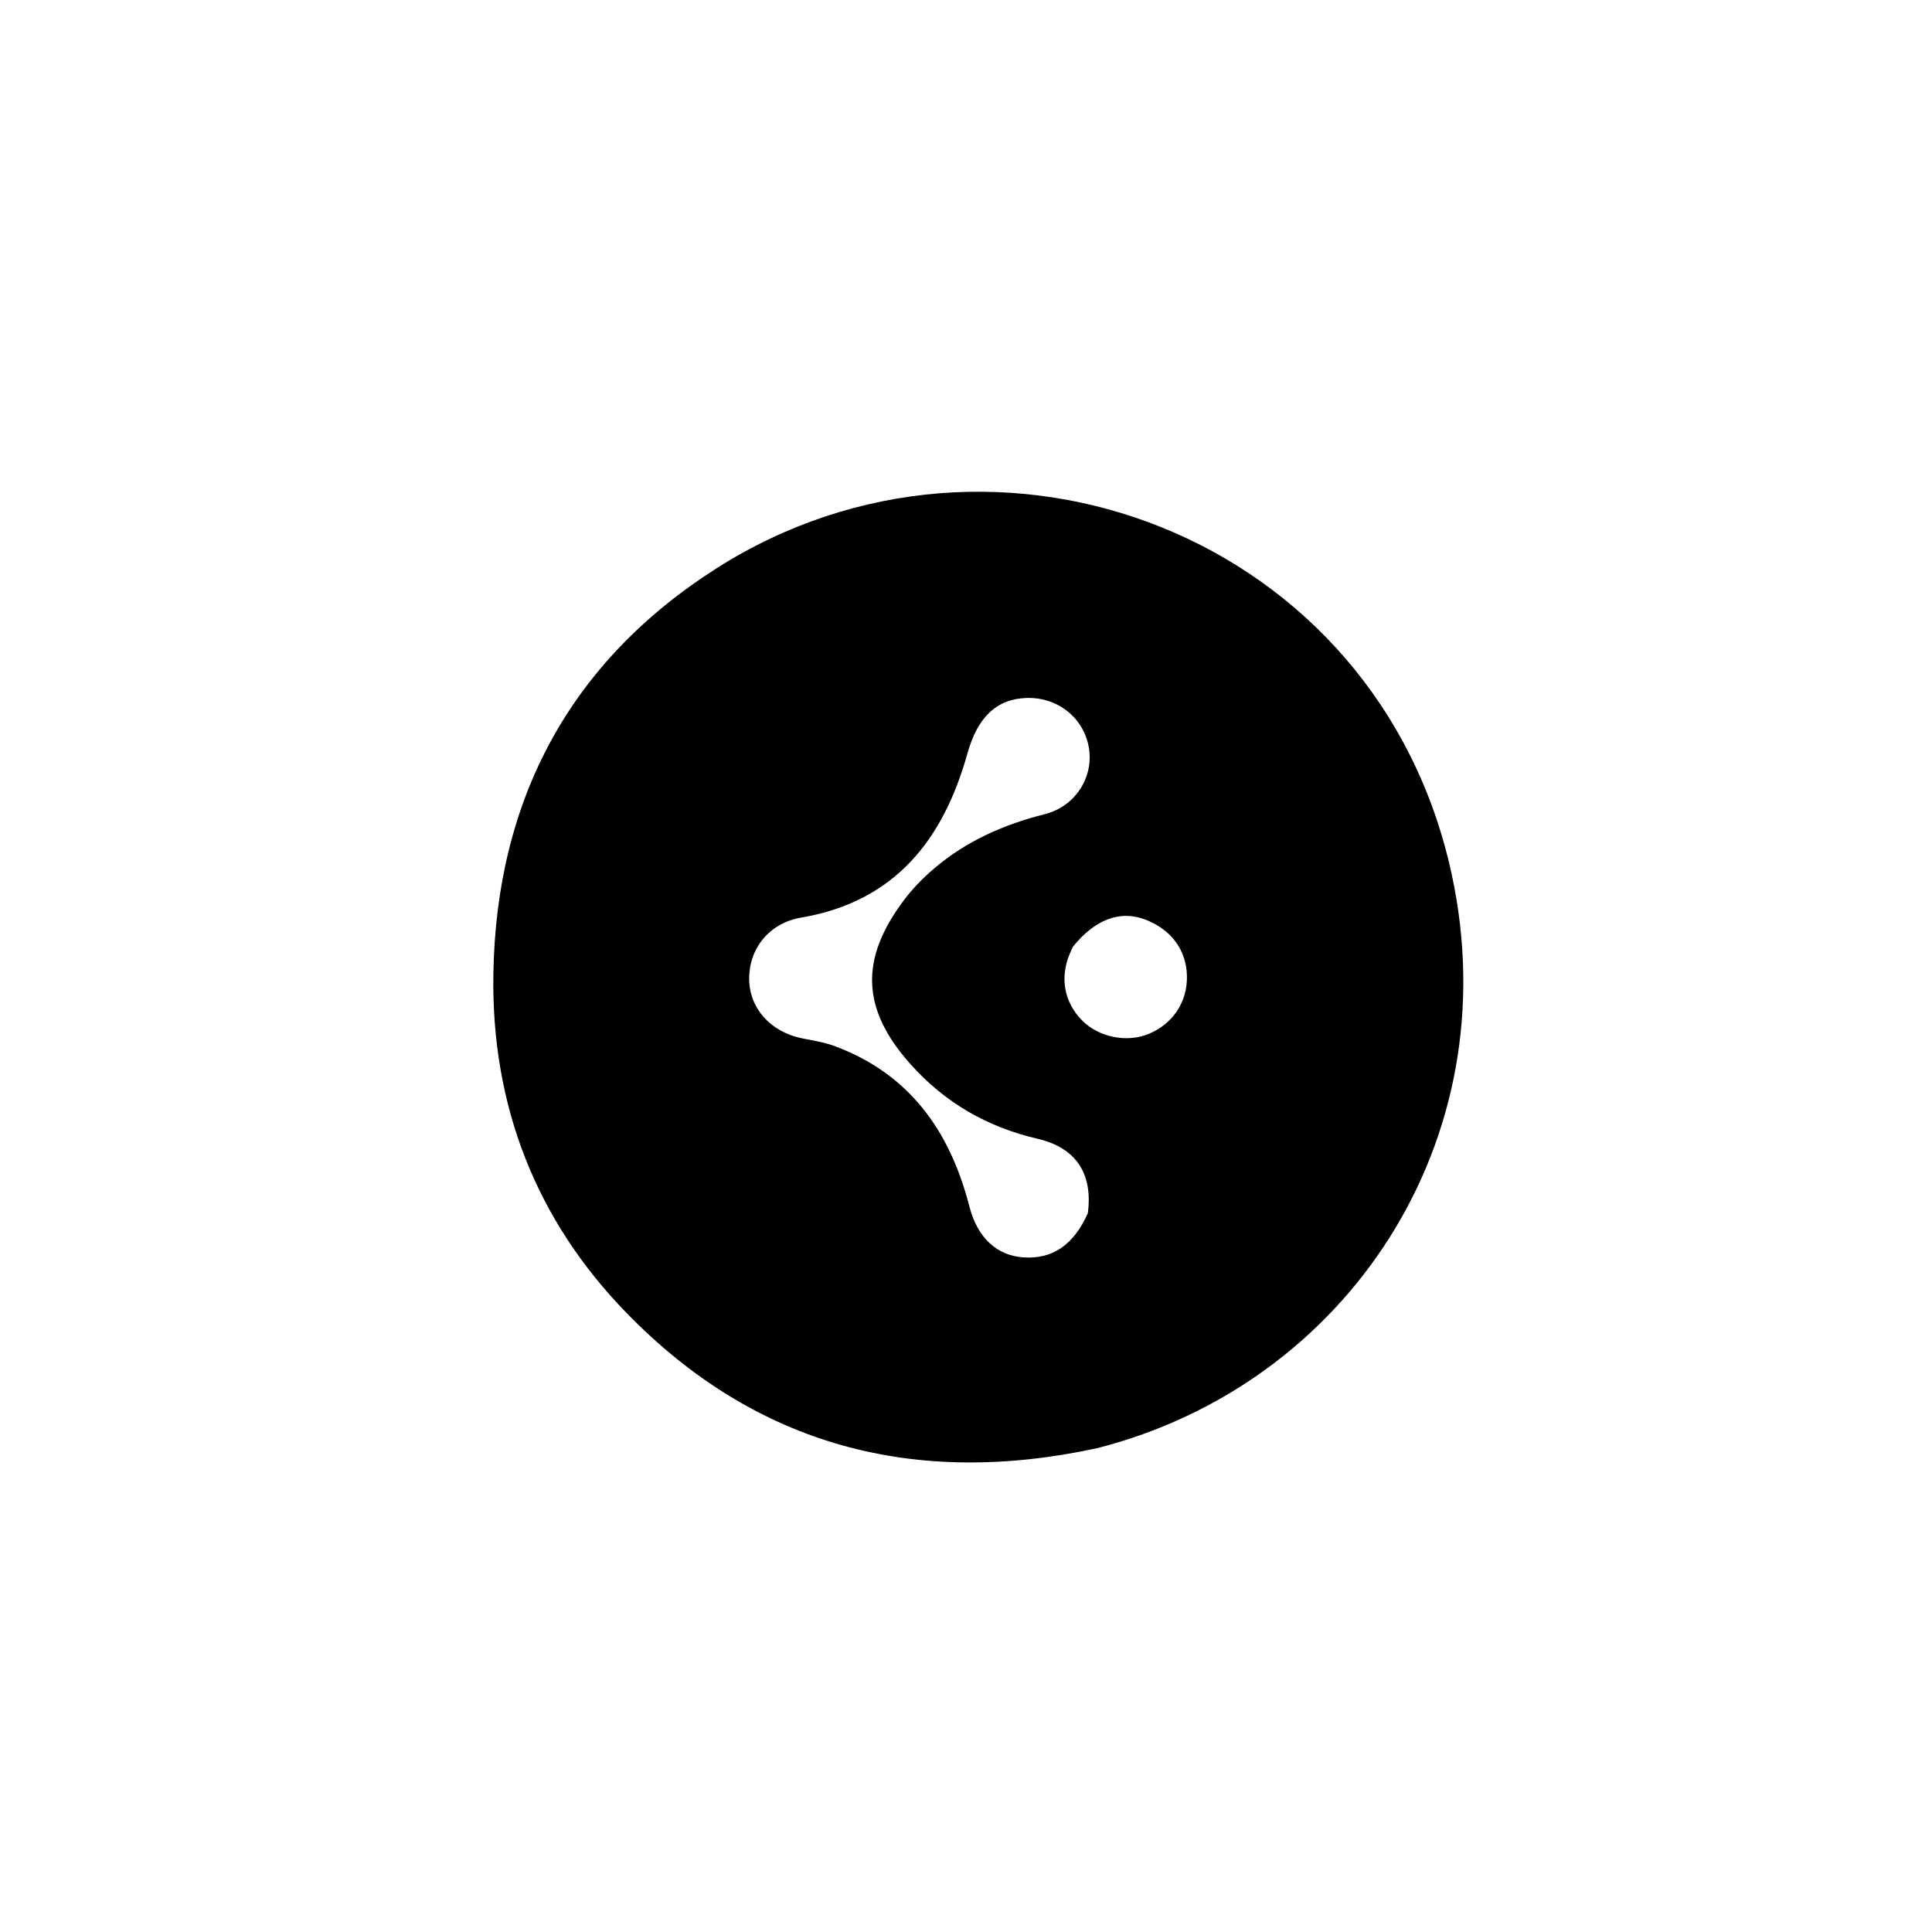 <svg xmlns="http://www.w3.org/2000/svg" xmlns:xlink="http://www.w3.org/1999/xlink" width="500" zoomAndPan="magnify" viewBox="0 0 375 375" height="500" preserveAspectRatio="xMidYMid meet" version="1.2"><g id="3cc077bbaf"><rect x="0" width="375" y="0" height="375" style="fill:#ffffff;fill-opacity:1;stroke:none;"/><rect x="0" width="375" y="0" height="375" style="fill:#ffffff;fill-opacity:1;stroke:none;"/><path style=" stroke:none;fill-rule:nonzero;fill:#000000;fill-opacity:1;" d="M 212.895 281.105 C 177.523 288.742 146.738 280.672 121.586 254.816 C 103.973 236.715 95.363 214.523 95.762 189.09 C 96.301 155.152 110.668 128.359 139.172 110.25 C 193.336 75.84 267.551 103.758 281.777 169.707 C 292.945 221.473 261.418 268.777 212.895 281.105 M 211.145 235.492 C 212.164 227.801 208.863 222.77 201.363 221.027 C 191.602 218.766 183.355 213.992 176.703 206.527 C 167.227 195.902 166.852 186.254 175.34 174.867 C 177.082 172.527 179.09 170.469 181.305 168.578 C 187.574 163.227 194.855 160.035 202.797 158.027 C 208.738 156.527 212.312 150.848 211.352 145.129 C 210.367 139.312 205.262 135.258 199.188 135.477 C 193.359 135.688 189.719 139.301 187.789 146.207 C 183.109 162.953 173.758 174.996 155.488 178.109 C 149.289 179.168 145.367 184.129 145.414 190.043 C 145.461 195.684 149.496 200.223 155.582 201.52 C 157.668 201.961 159.82 202.25 161.809 202.977 C 176.508 208.355 184.391 219.531 188.16 234.18 C 189.715 240.211 193.438 243.684 198.578 244.051 C 204.184 244.449 208.34 241.762 211.145 235.492 M 208.234 183.781 C 208.031 184.242 207.82 184.699 207.625 185.16 C 205.68 189.812 206.57 194.562 210.035 198.066 C 213.273 201.34 218.75 202.441 222.977 200.676 C 227.691 198.707 230.492 194.453 230.383 189.426 C 230.273 184.32 227.238 180.289 222.082 178.41 C 217.375 176.695 212.535 178.434 208.234 183.781 Z M 208.234 183.781 "/></g></svg>